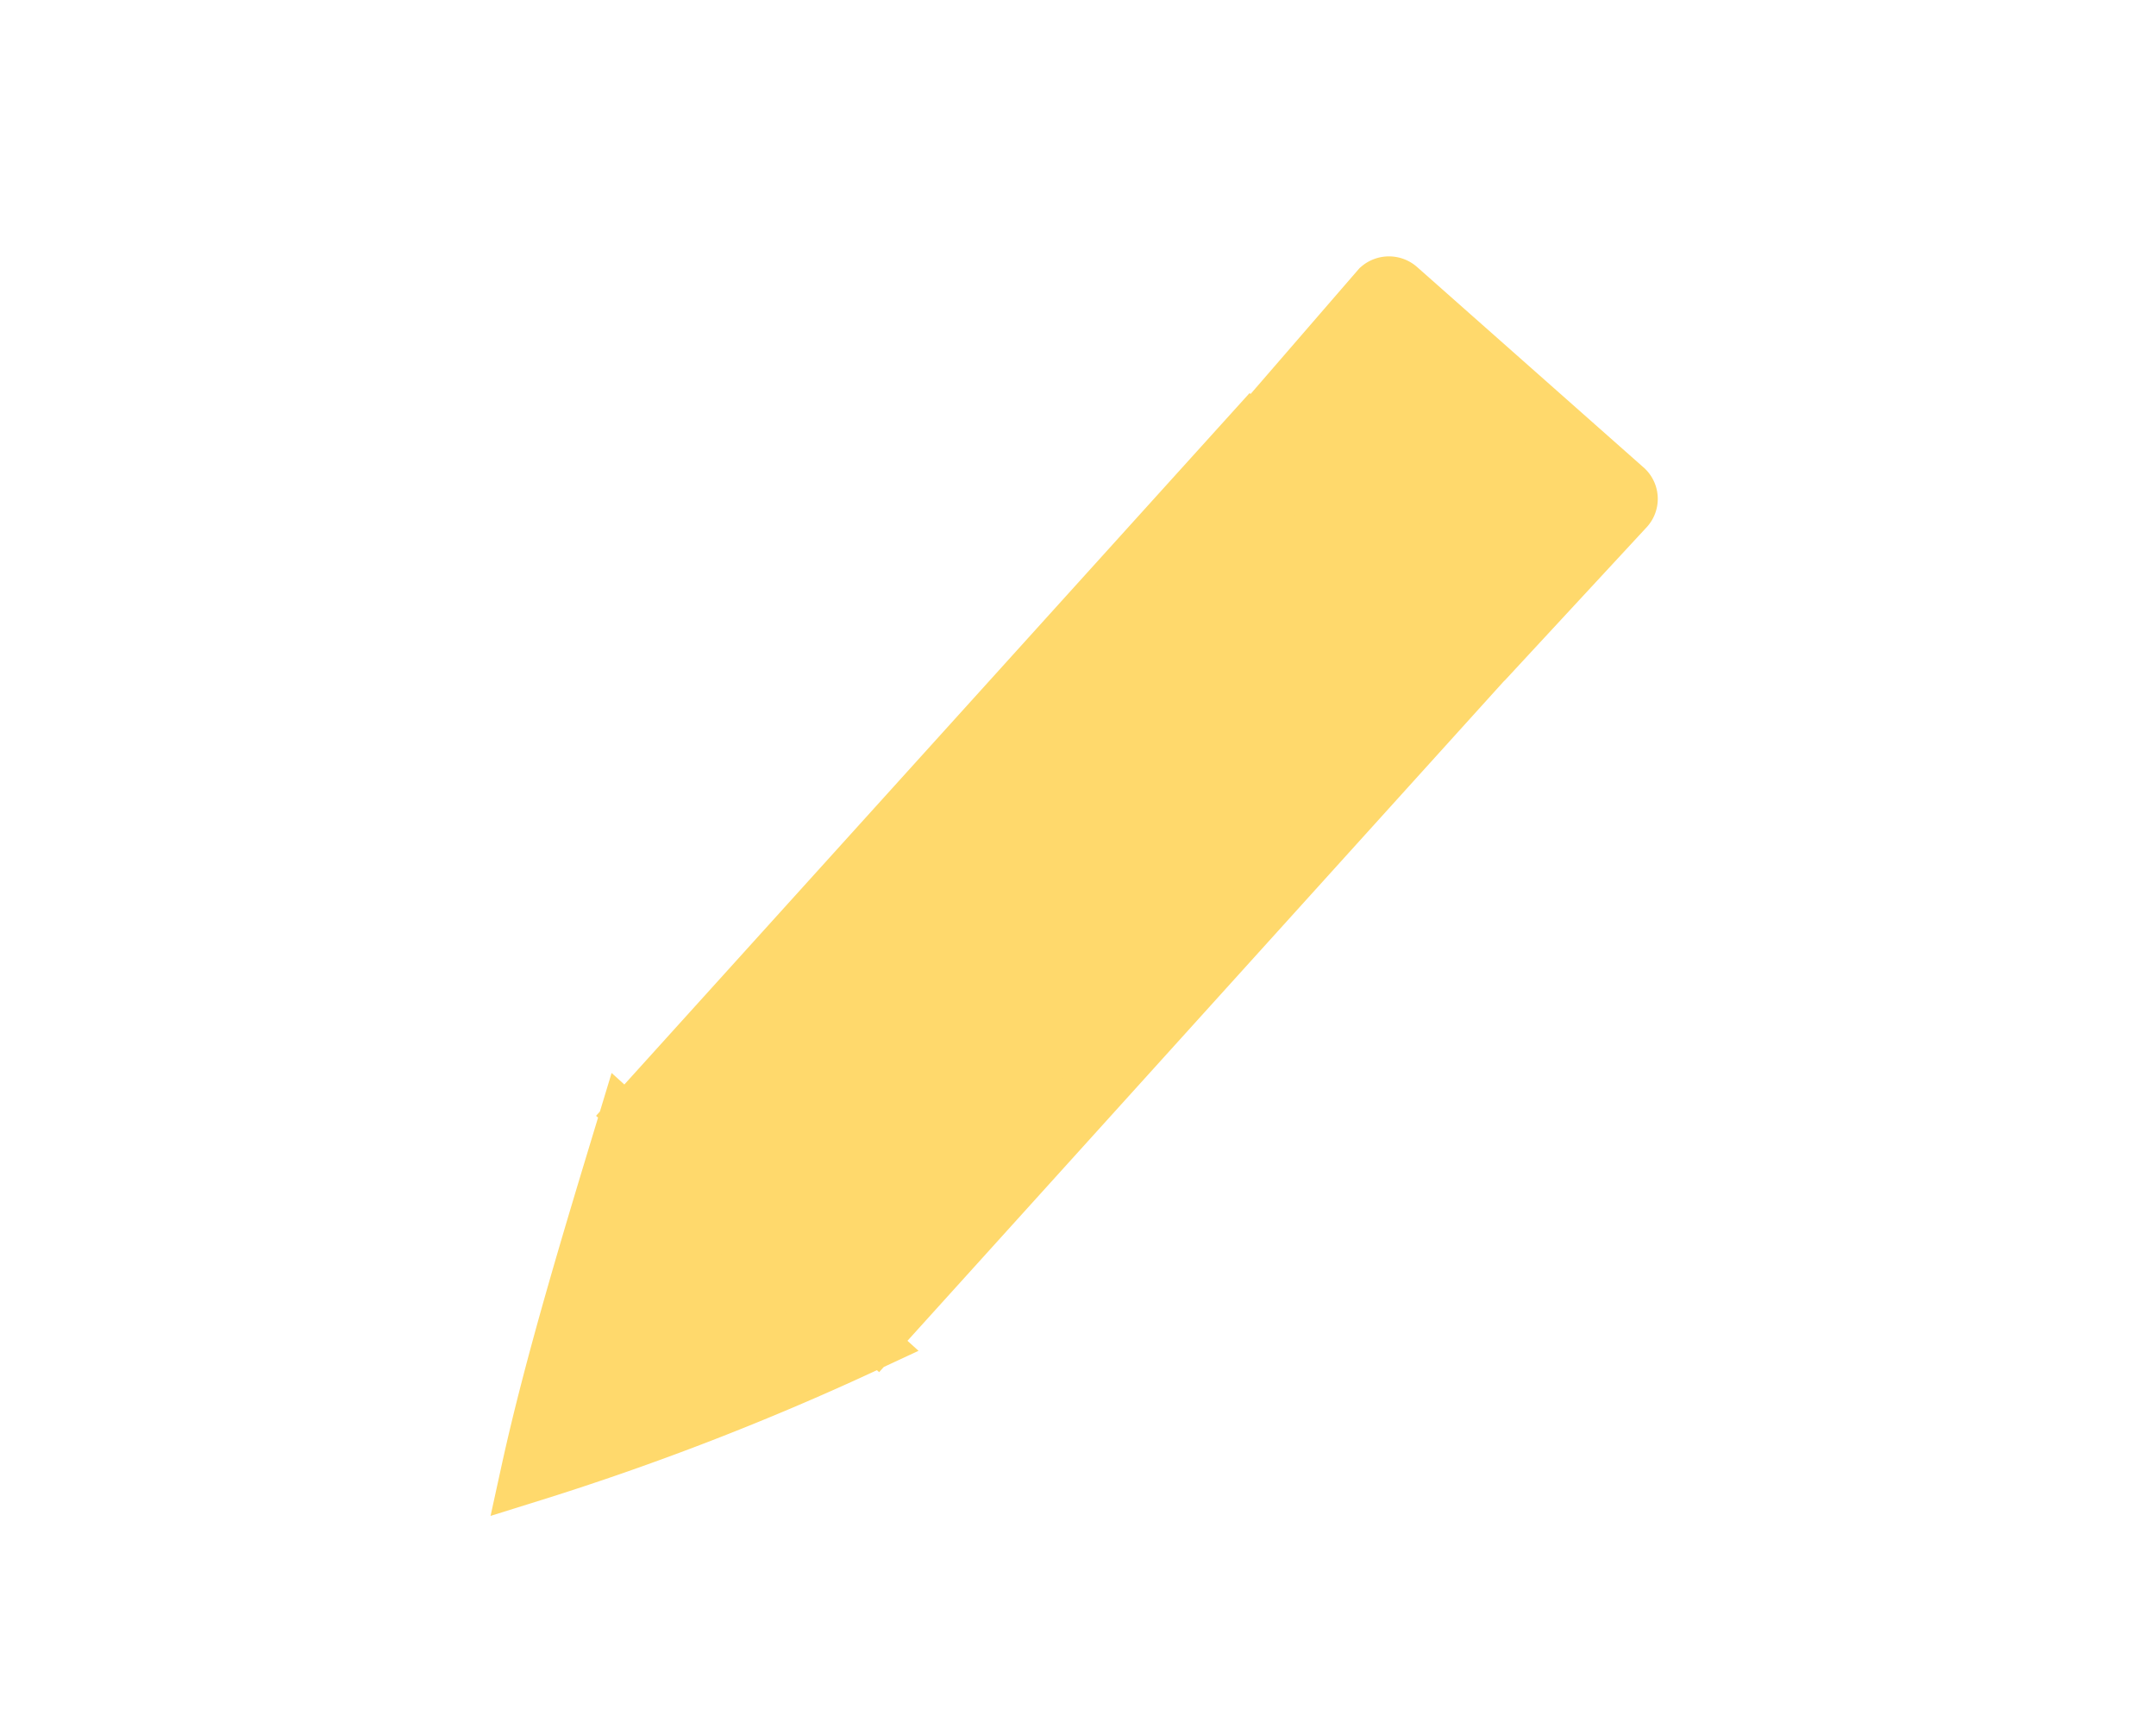 <svg xmlns="http://www.w3.org/2000/svg" viewBox="0 0 35.5 28.46">
    <defs>
        <style>
            .cls-1 {
                fill: transparent;
            }

            .cls-2 {
                fill: #ffd96c;
                stroke: #ffd96c;
                stroke-miterlimit: 10;
                fill-rule: evenodd;
            }
        </style>
    </defs>
    <g id="Capa_2" data-name="Capa 2">
        <g id="Capa_1-2" data-name="Capa 1">
            <rect class="cls-1" width="35.5" height="28.46" transform="translate(35.5 28.46) rotate(180)" />
            <path class="cls-2"
                d="M24.74,10.51l2-2.16a.19.19,0,0,0,0-.27L23,4.77a.2.2,0,0,0-.26,0L20.81,7ZM14.44,21.89,24.53,10.73,20.61,7.18,10.52,18.34ZM8.75,24.23a44.33,44.33,0,0,0,5.48-2.12l-3.91-3.54C9.78,20.35,9.14,22.45,8.75,24.23Z" />
        </g>
    </g>
</svg>